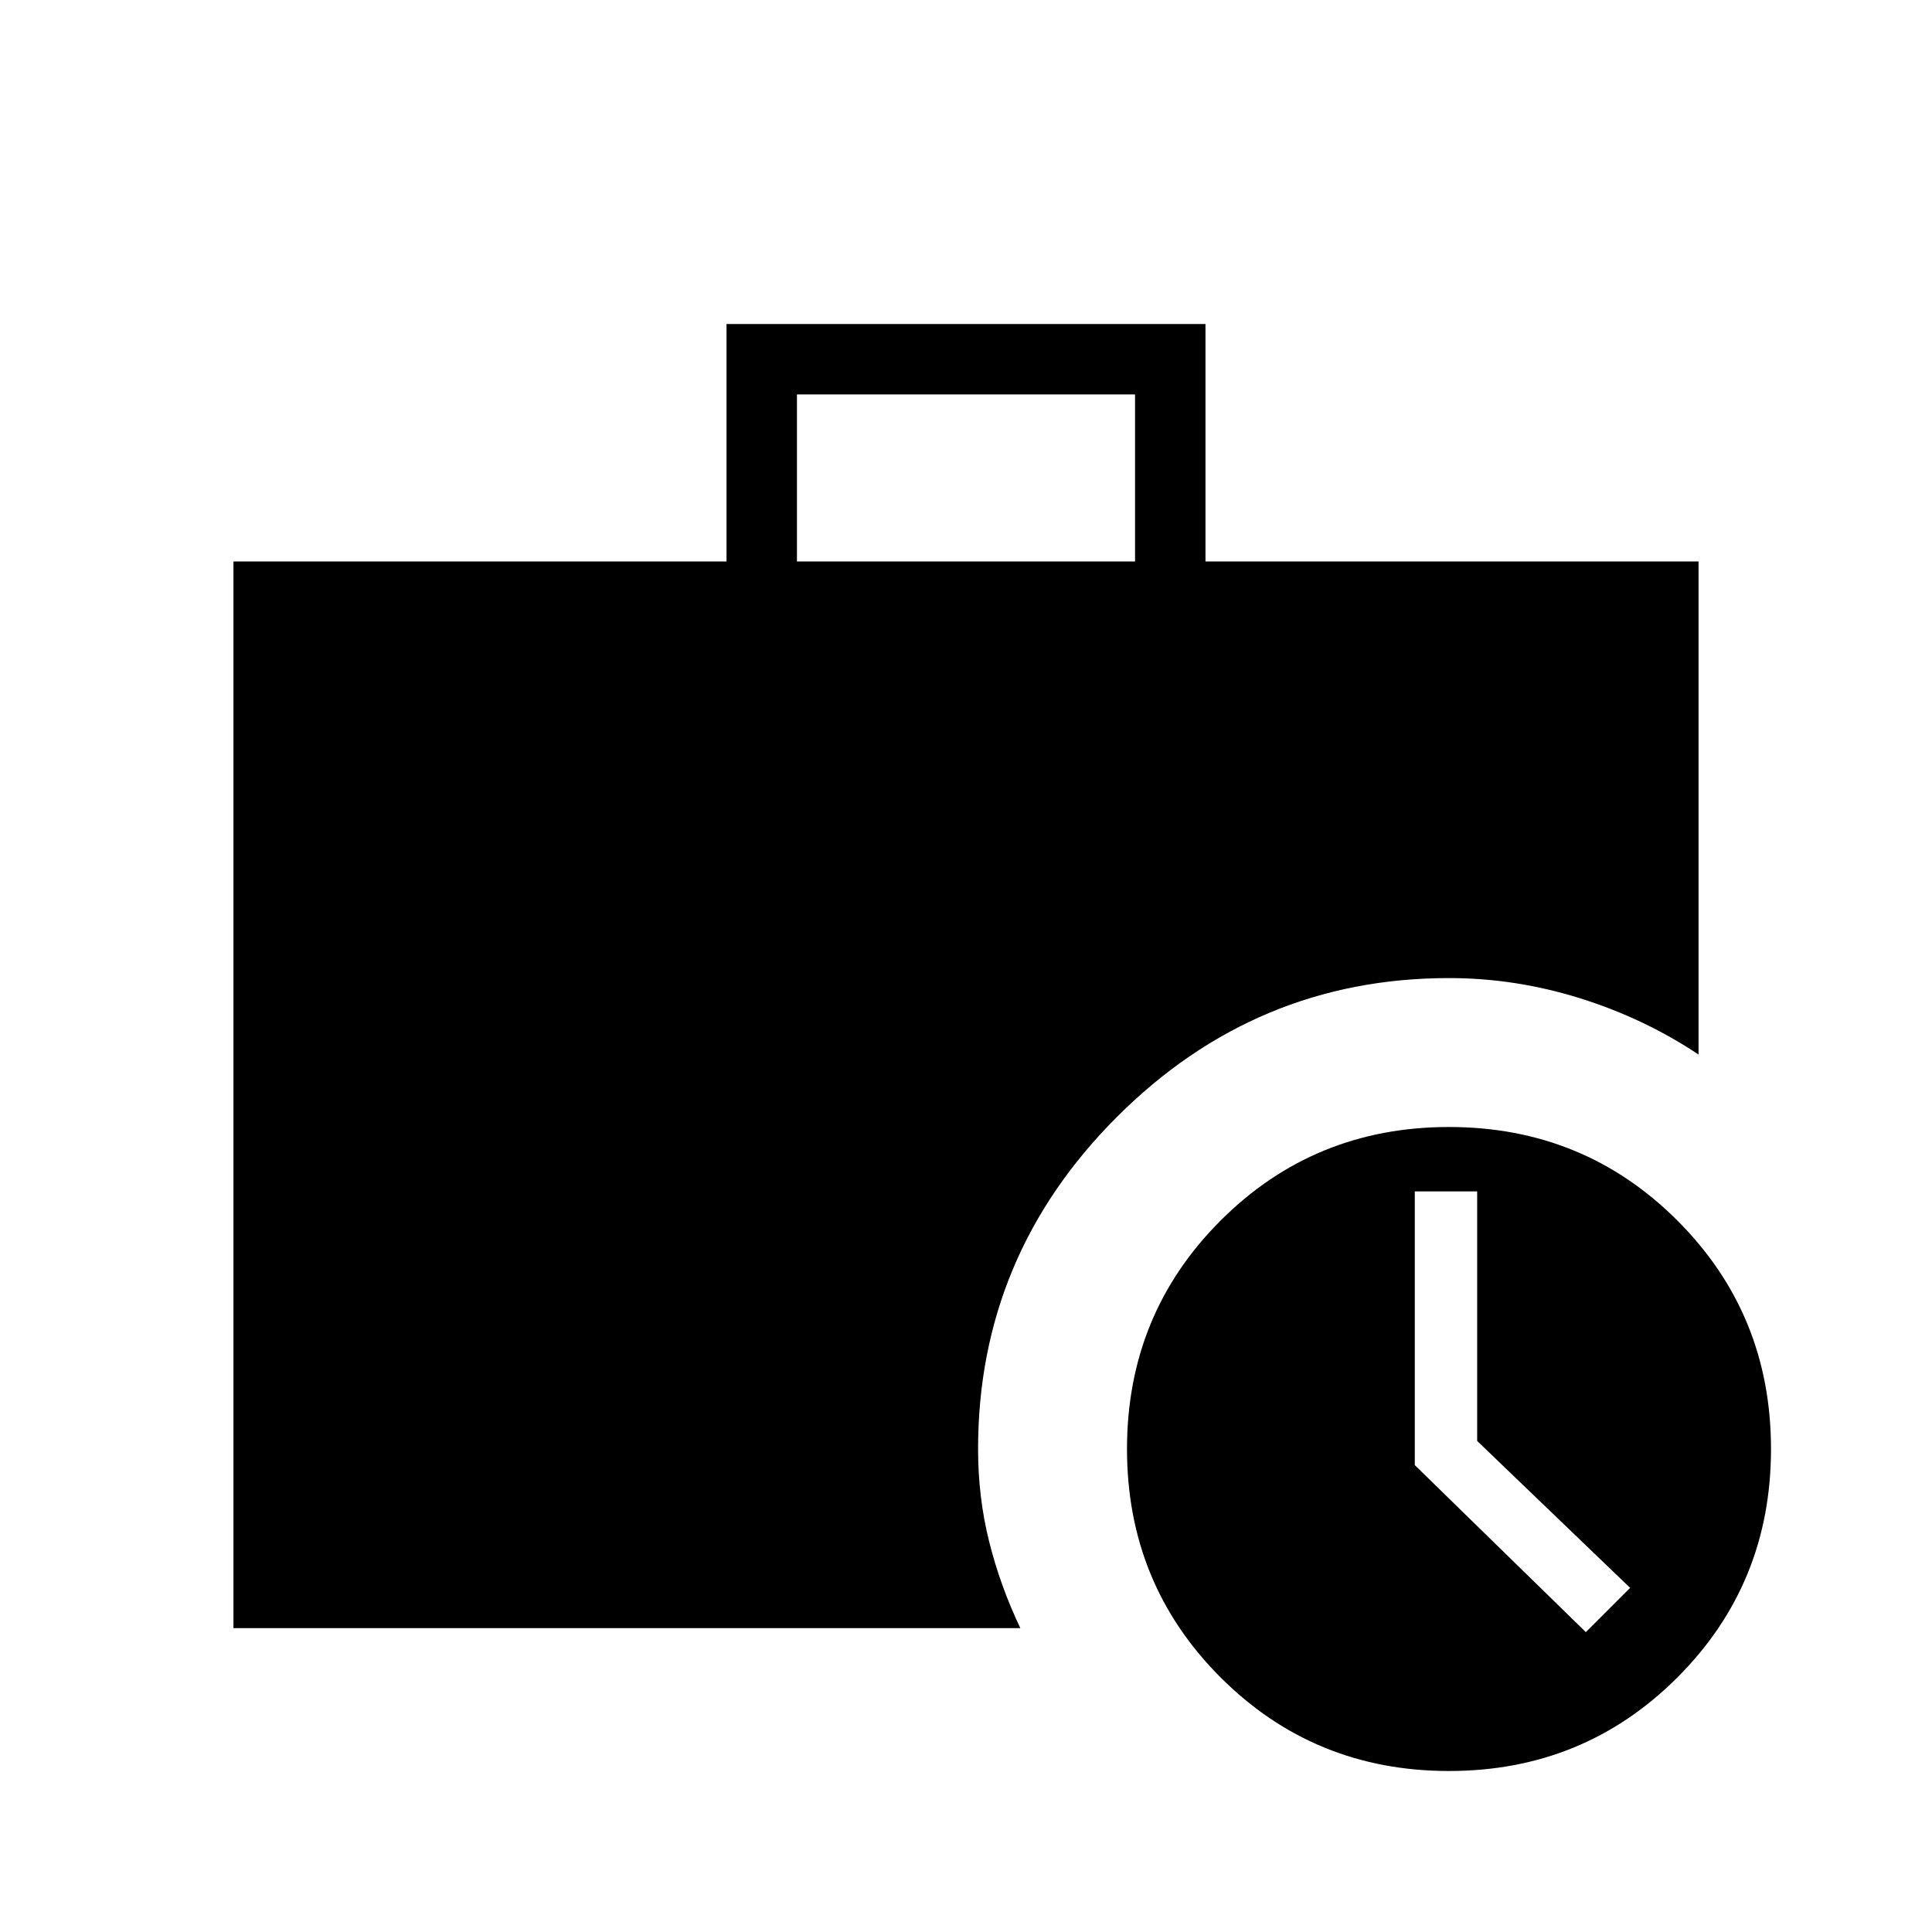 <svg xmlns="http://www.w3.org/2000/svg" height="48" width="48"><path d="M5.8 40.45V13.95H18.05V8.05H29.95V13.95H42.2V26.2Q40.85 25.3 39.25 24.8Q37.65 24.3 36 24.3Q31.2 24.3 27.75 27.75Q24.3 31.2 24.3 36Q24.3 37.2 24.575 38.3Q24.85 39.4 25.35 40.45ZM19.8 13.95H28.2V9.8H19.8ZM36 44Q32.65 44 30.325 41.675Q28 39.35 28 36Q28 32.65 30.325 30.325Q32.65 28 36 28Q39.35 28 41.675 30.325Q44 32.65 44 36Q44 39.35 41.675 41.675Q39.35 44 36 44ZM39.4 40.55 40.5 39.45 36.7 35.8V29.6H35.15V36.4Z"/></svg>